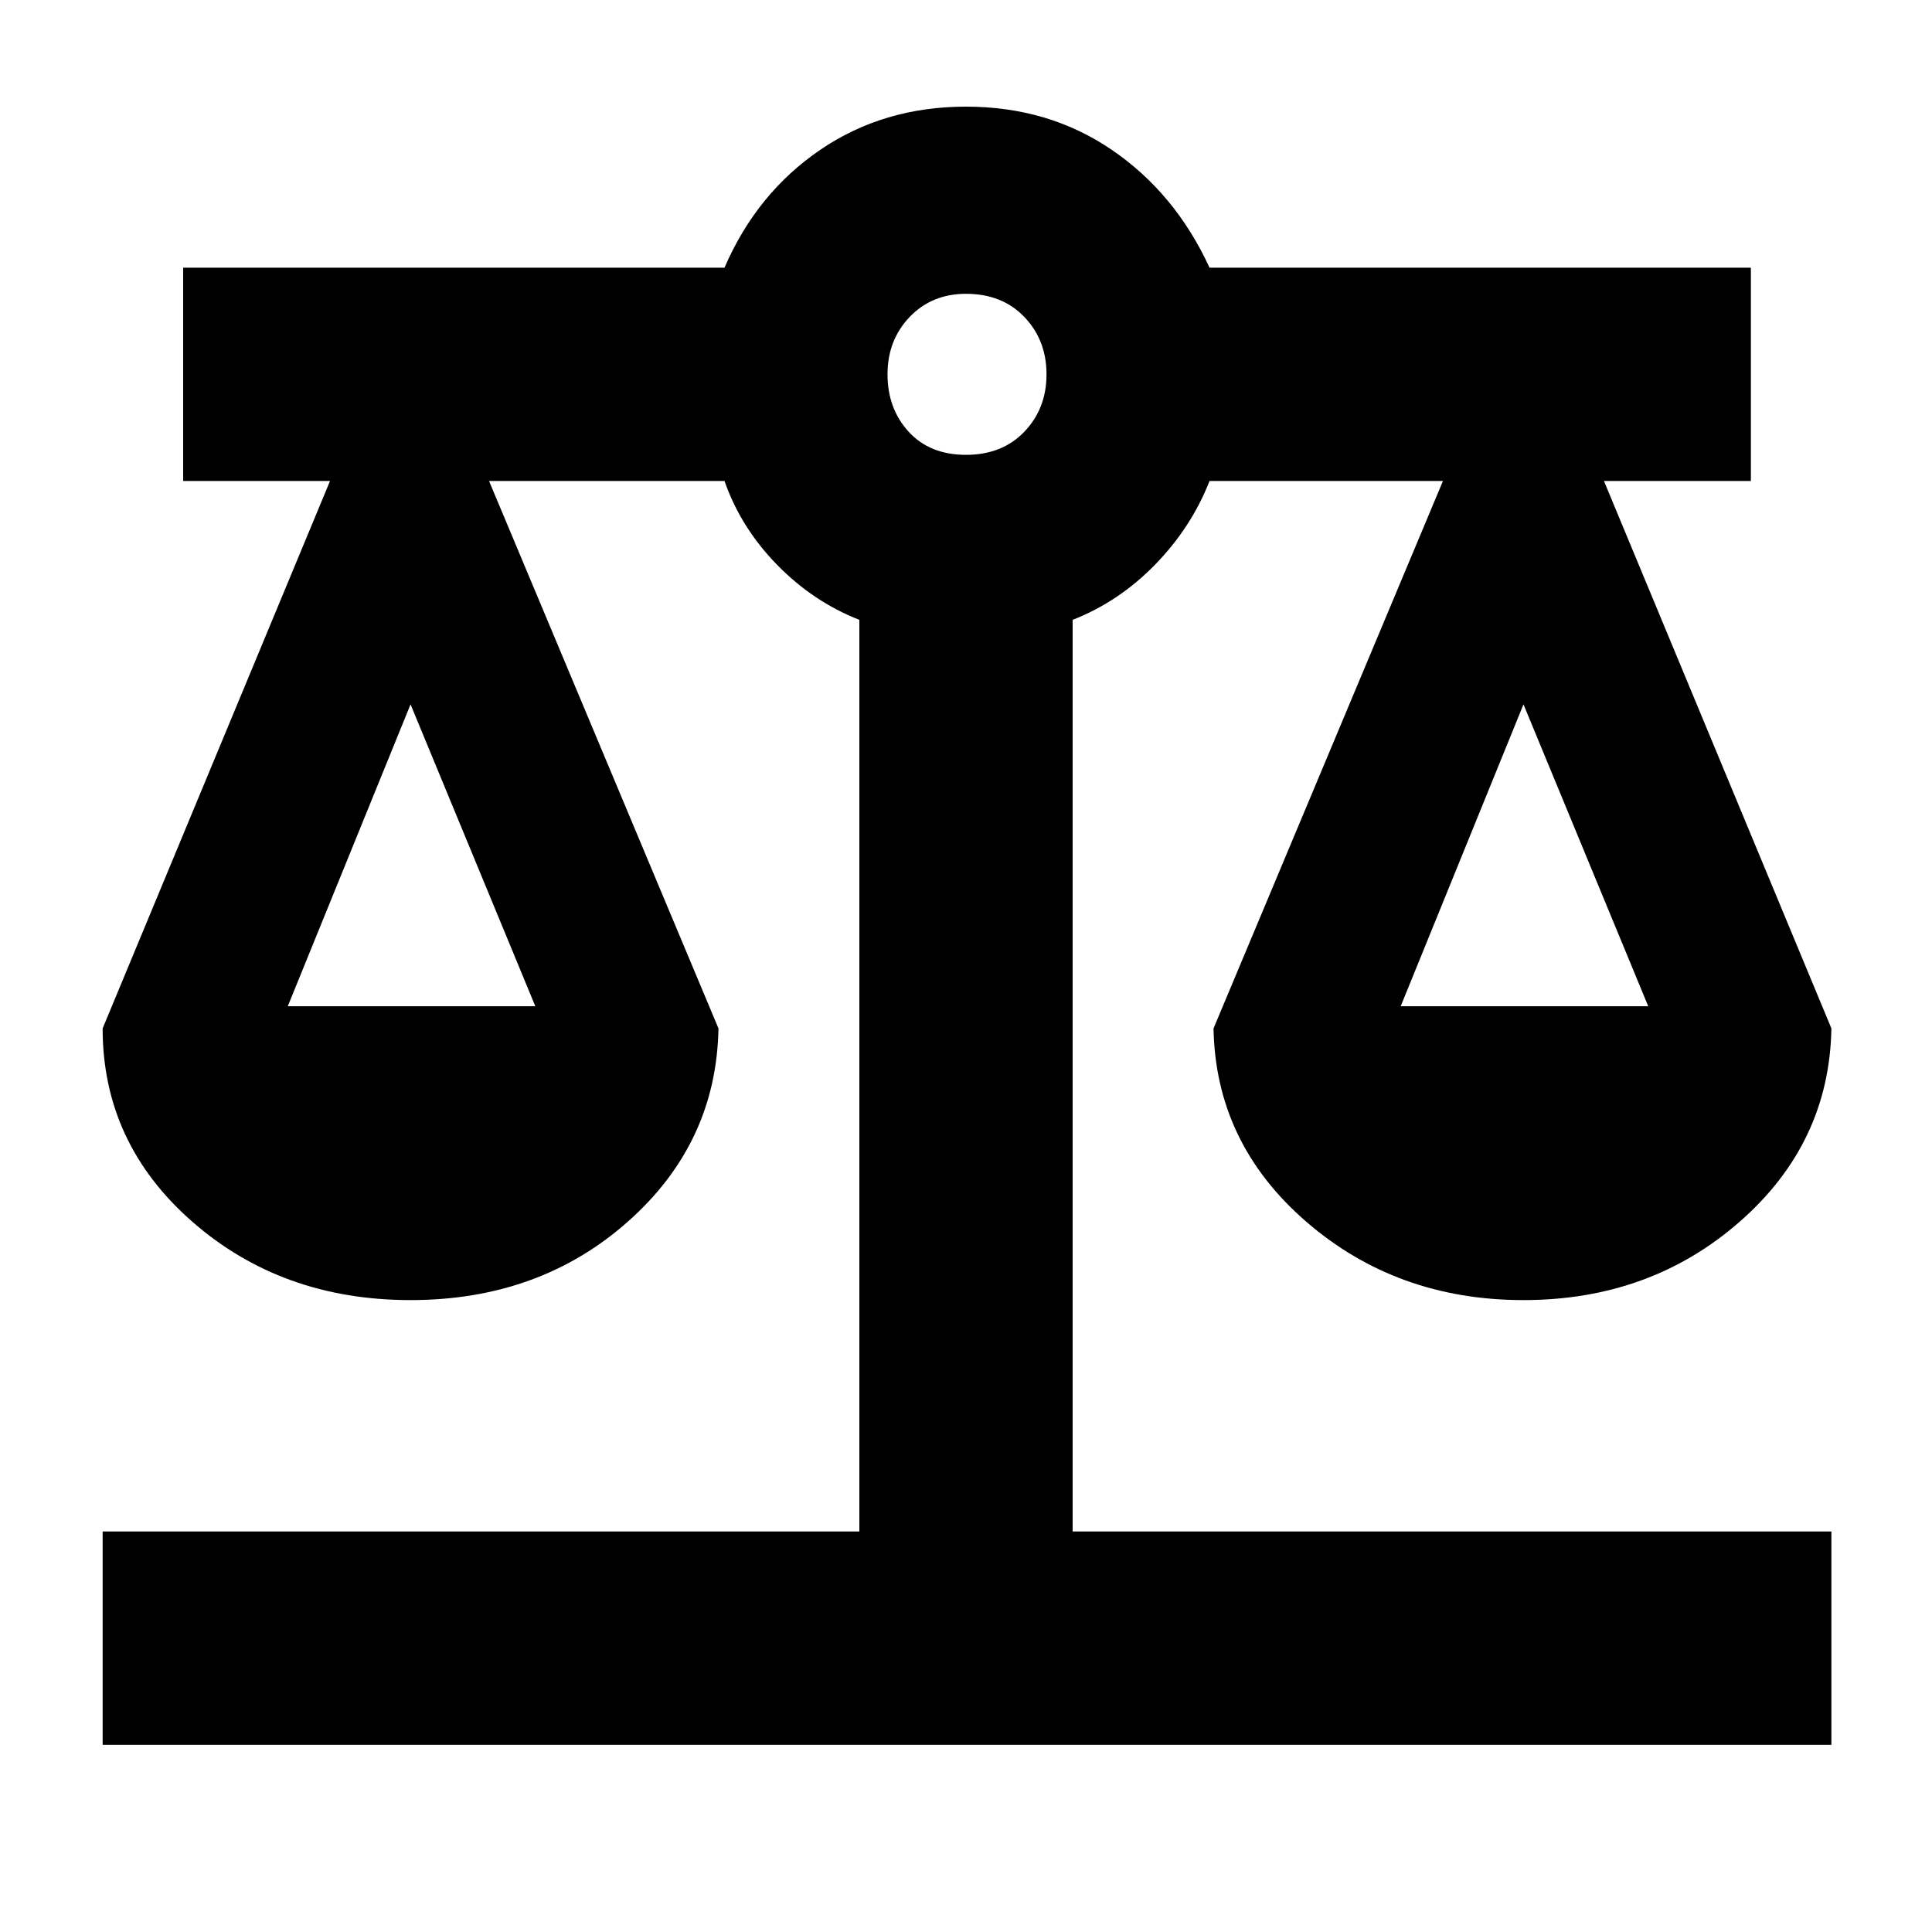 <svg xmlns="http://www.w3.org/2000/svg" height="40" width="40"><path d="M2.125 36.125v-4.417h15.667V12.833q-.959-.375-1.709-1.145-.75-.771-1.083-1.73h-4.875l4.75 11.334q-.042 2.375-1.875 4t-4.5 1.625q-2.667 0-4.521-1.625t-1.854-4L6.833 9.958H3.792V5.542H15Q15.667 4 16.979 3.104q1.313-.896 3.021-.896t3.021.896q1.312.896 2.021 2.438H36.25v4.416h-3.042l4.709 11.334q-.042 2.375-1.896 4-1.854 1.625-4.479 1.625t-4.5-1.625q-1.875-1.625-1.917-4l4.75-11.334h-4.833q-.375.959-1.125 1.73-.75.77-1.709 1.145v18.875h15.709v4.417ZM29 20.833h5.125l-2.583-6.25Zm-23.042 0h5.125L8.5 14.583ZM20 9.417q.75 0 1.208-.479.459-.48.459-1.188t-.459-1.187q-.458-.48-1.208-.48-.708 0-1.167.48-.458.479-.458 1.187 0 .708.437 1.188.438.479 1.188.479Z"/></svg>